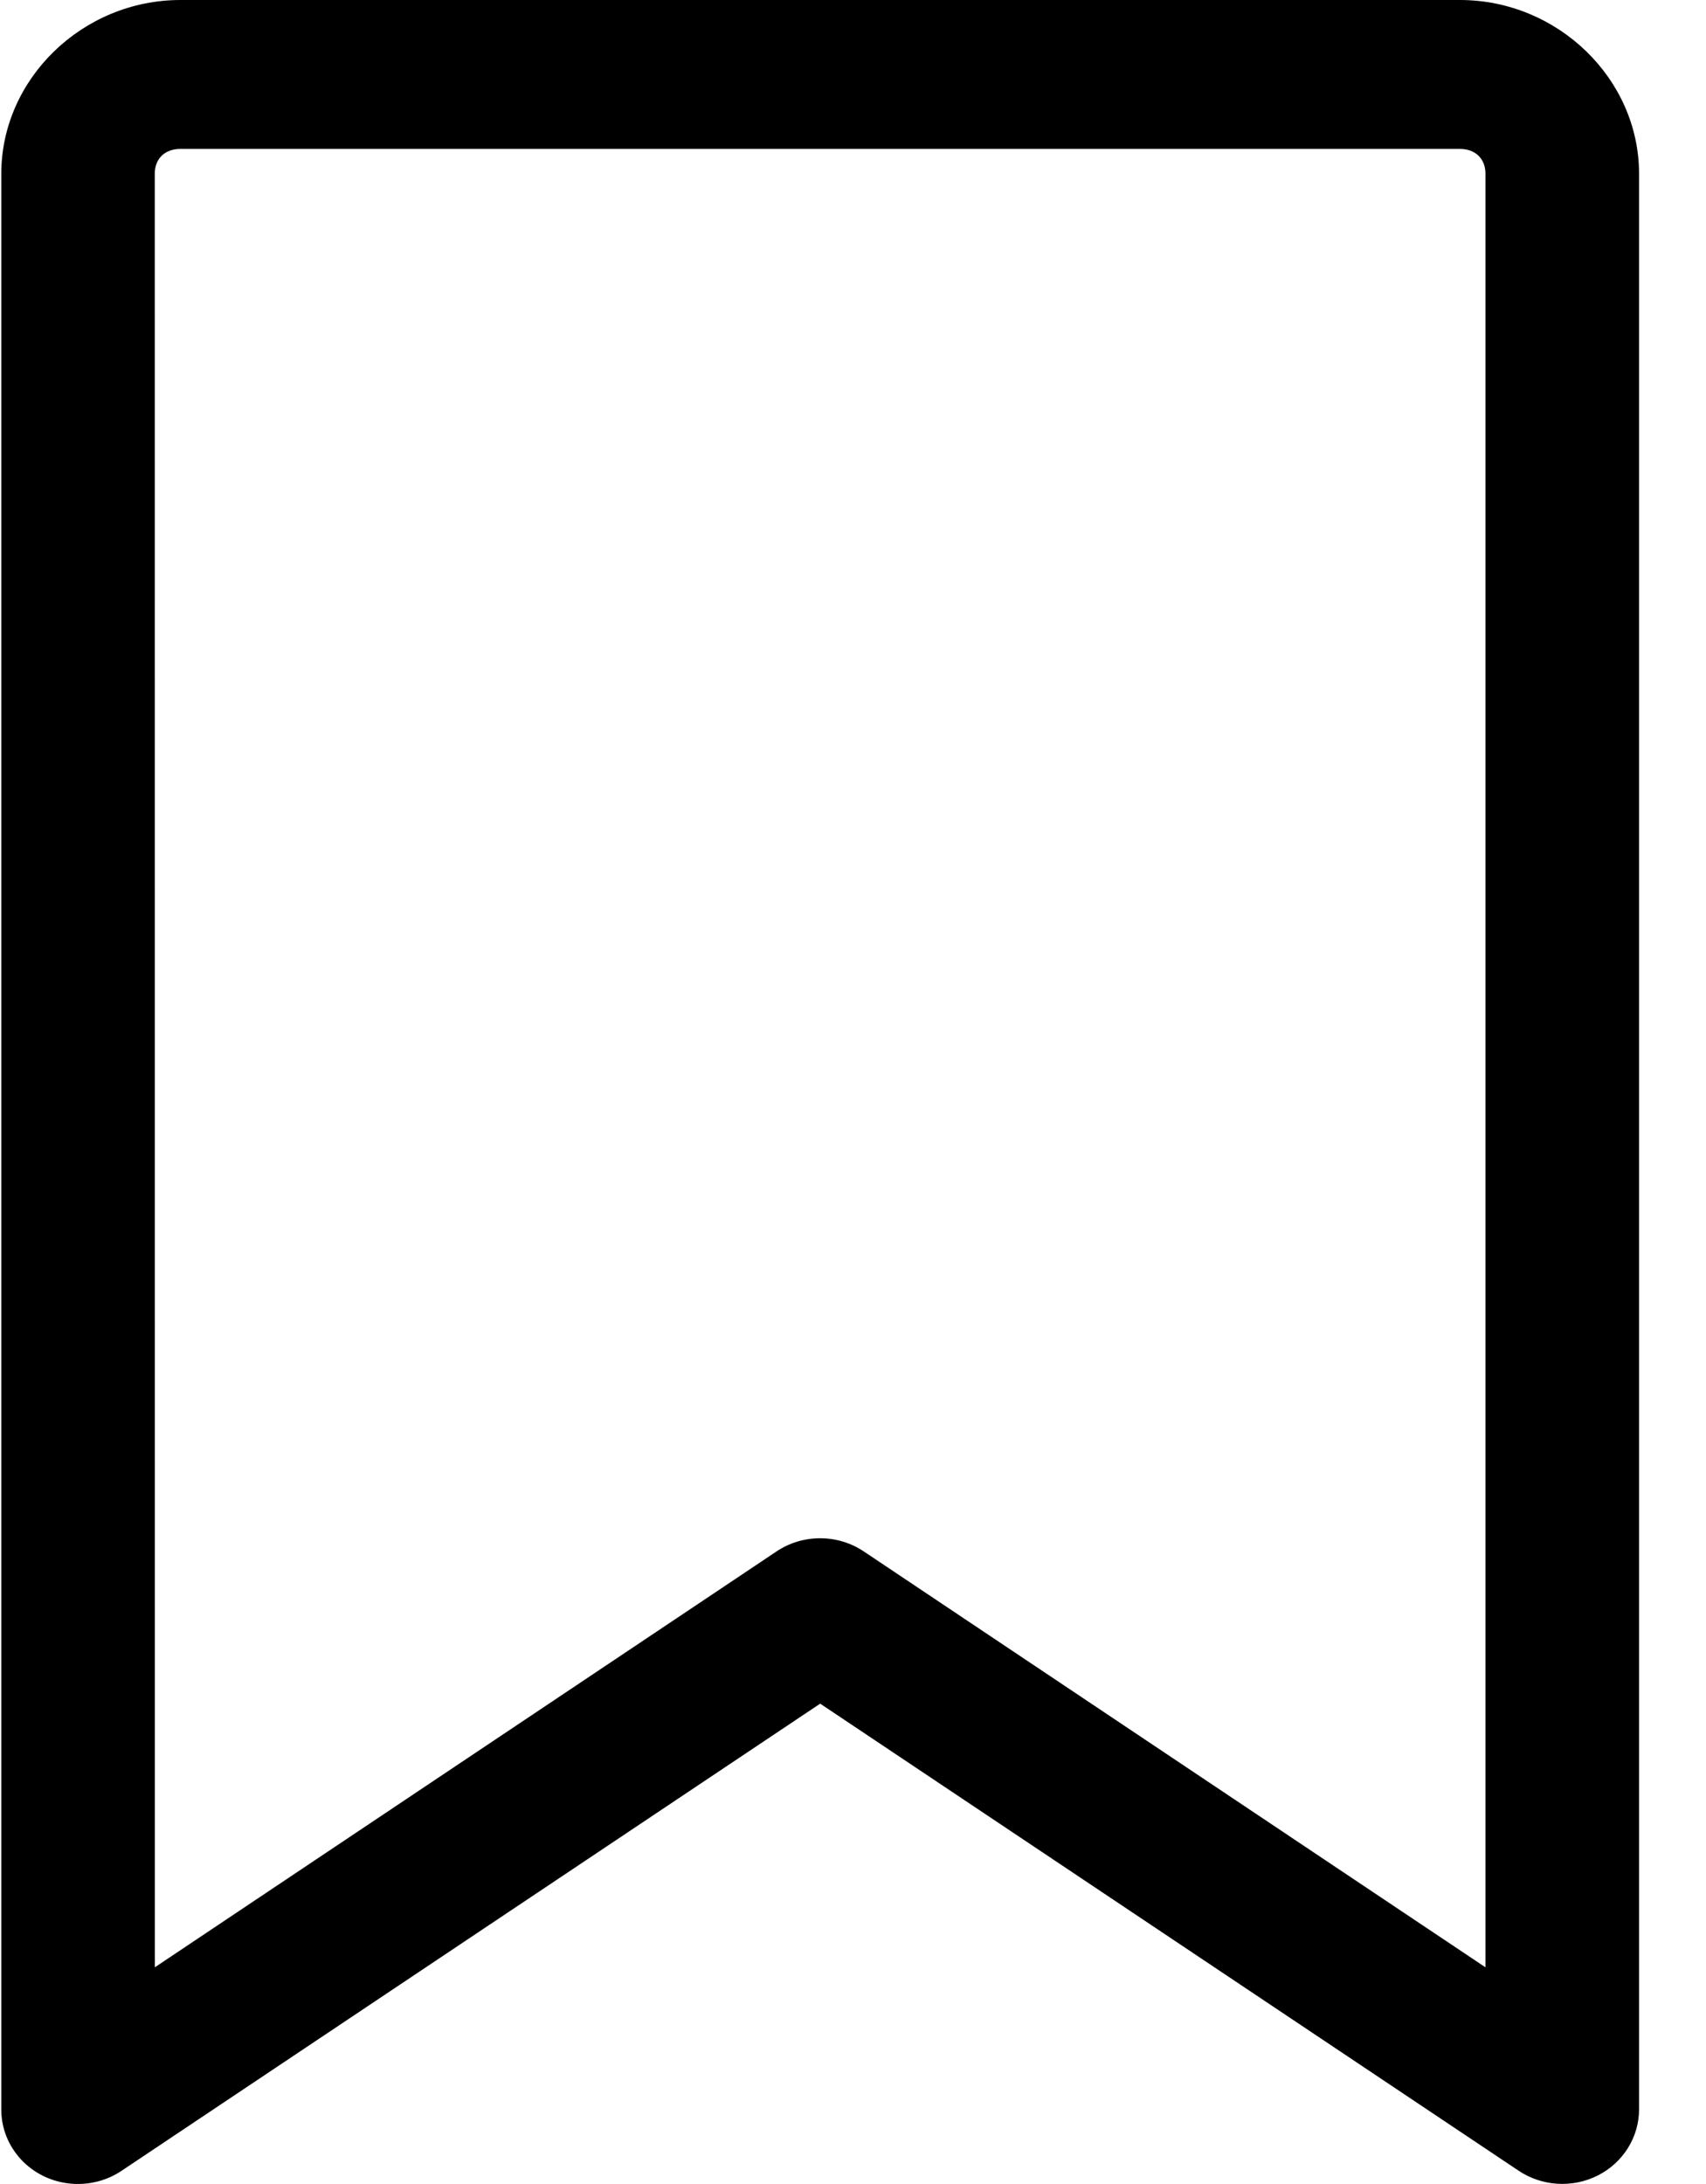 <svg width="25" height="32" viewBox="0 0 25 32" fill="none" xmlns="http://www.w3.org/2000/svg">
<path id="saved" d="M1.038 31.995C0.458 31.943 0.016 31.47 0.019 30.904V2.545C0.019 1.155 1.21 0 2.644 0H21.394C22.828 0 24.019 1.155 24.019 2.545V30.904C24.02 31.312 23.787 31.686 23.415 31.875C23.043 32.063 22.593 32.035 22.249 31.802L12.019 24.962L1.788 31.802C1.57 31.951 1.303 32.019 1.038 31.995H1.038ZM2.269 28.825L11.374 22.735C11.761 22.473 12.276 22.473 12.663 22.735L21.768 28.825V2.545C21.768 2.325 21.62 2.182 21.393 2.182H2.643C2.416 2.182 2.268 2.325 2.268 2.545L2.269 28.825Z" fill="currentColor"/>
</svg>
